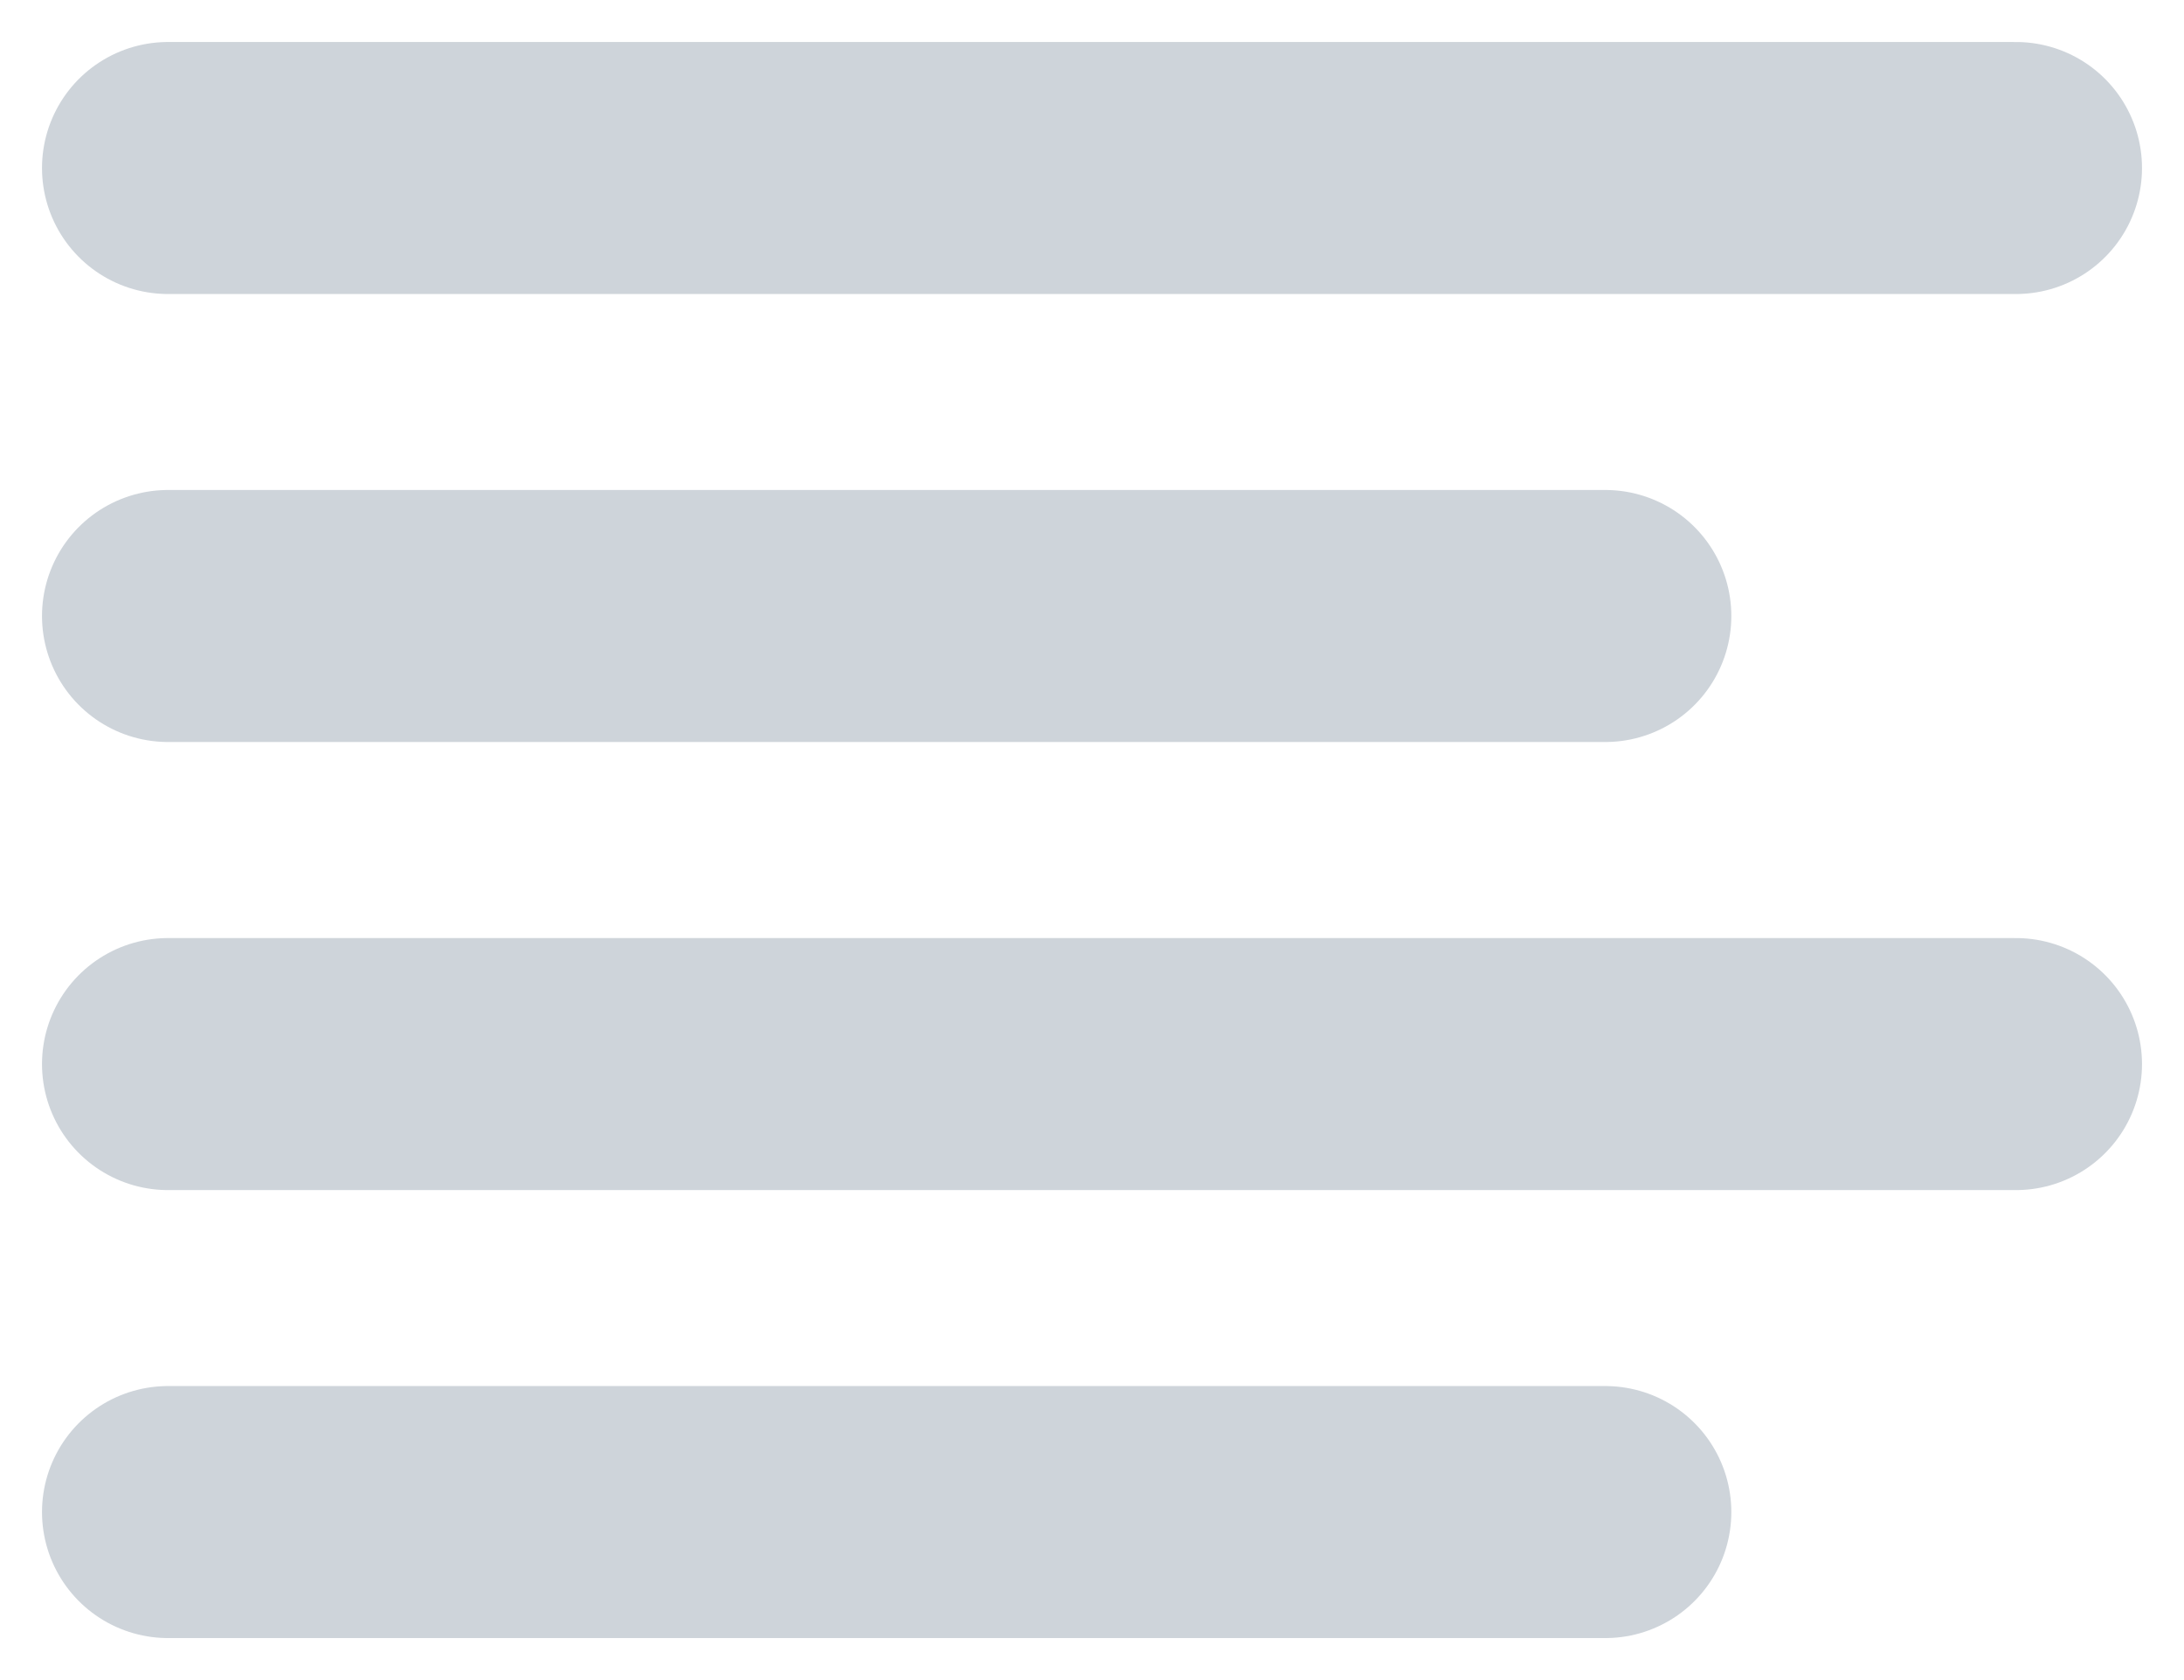<svg width="26" height="20" viewBox="0 0 26 20" fill="none" xmlns="http://www.w3.org/2000/svg">
<path d="M2 7.333H19.111M2 2H24M2 18H19.111M2 12.667H24" stroke="#CED4DA" stroke-width="3" stroke-linecap="round" stroke-linejoin="round"/>
</svg>
